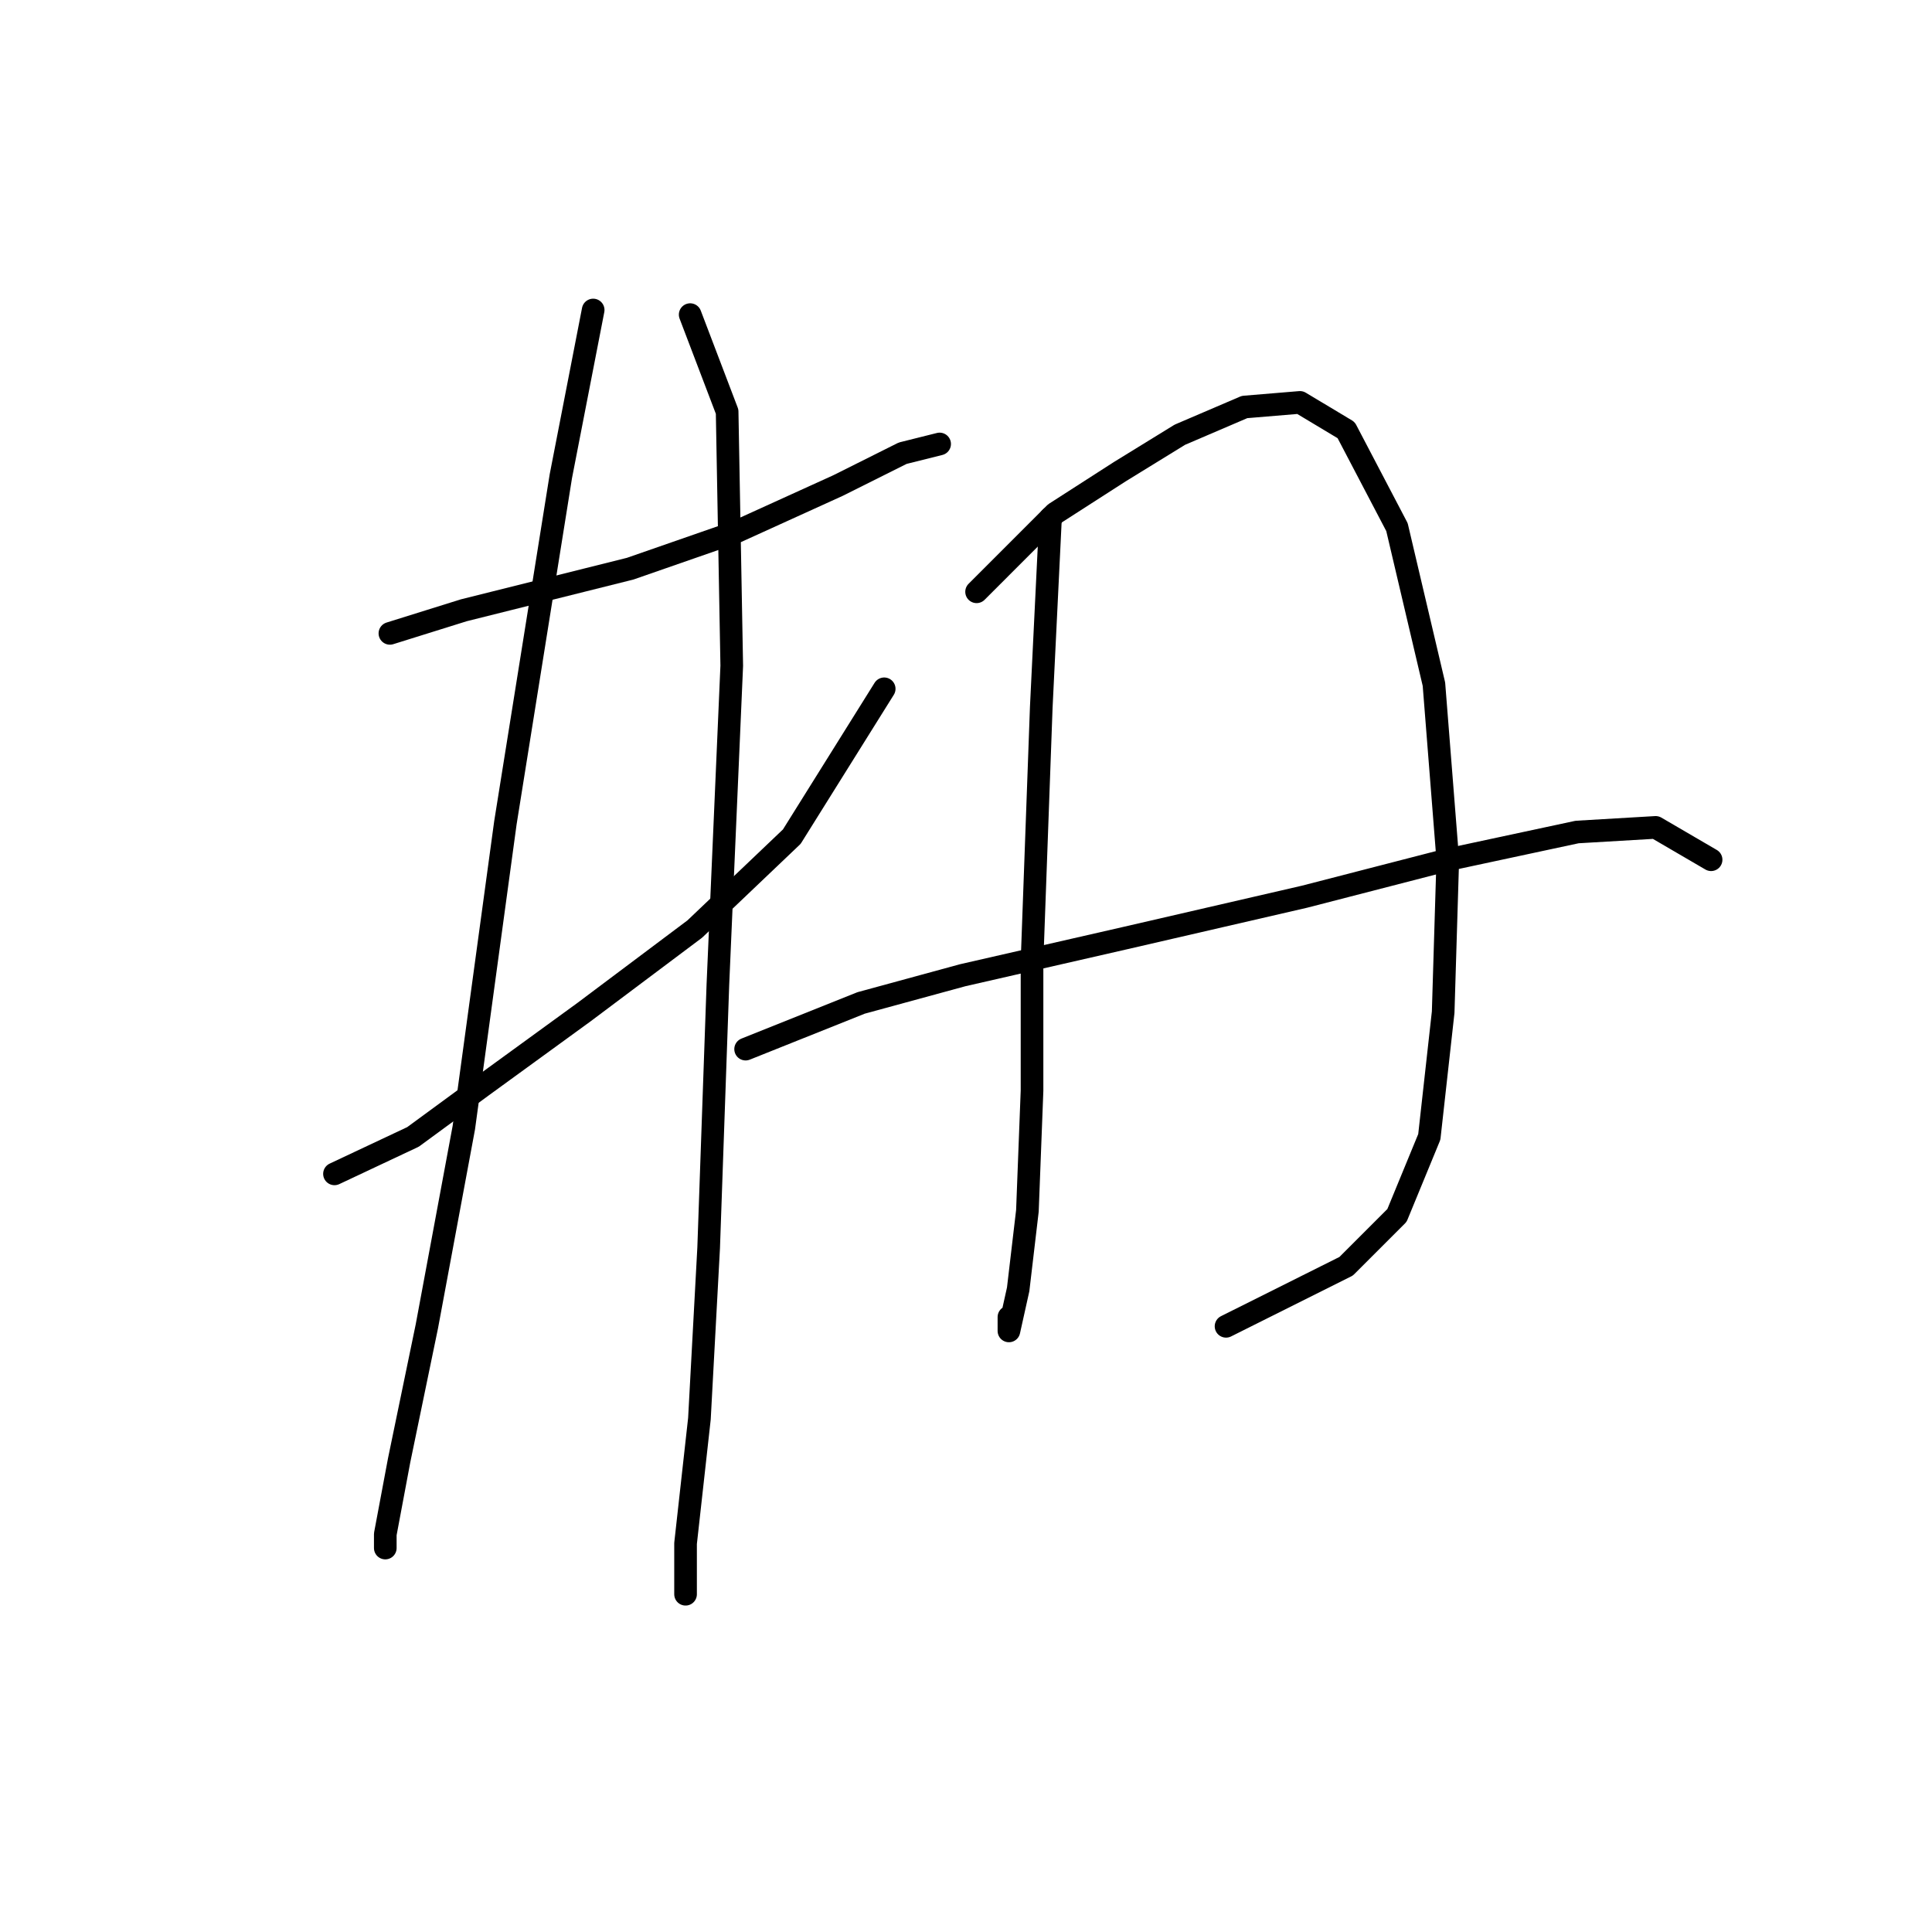 <?xml version="1.0" standalone="no"?>
    <svg width="256" height="256" xmlns="http://www.w3.org/2000/svg" version="1.1">
    <polyline stroke="black" stroke-width="3" stroke-linecap="round" fill="transparent" stroke-linejoin="round" points="51.665 83.925 61.459 80.865 71.253 78.416 83.495 75.356 97.573 70.459 111.04 64.338 119.61 60.053 124.506 58.829 124.506 58.829 " />
        <polyline stroke="black" stroke-width="3" stroke-linecap="round" fill="transparent" stroke-linejoin="round" points="44.32 155.543 54.726 150.646 63.907 143.912 77.374 134.119 92.064 123.1 104.919 110.858 117.161 91.271 117.161 91.271 " />
        <polyline stroke="black" stroke-width="3" stroke-linecap="round" fill="transparent" stroke-linejoin="round" points="78.598 41.077 74.313 63.113 66.968 109.022 61.459 149.421 56.562 175.742 52.889 193.494 51.053 203.287 51.053 205.124 51.053 205.124 " />
        <polyline stroke="black" stroke-width="3" stroke-linecap="round" fill="transparent" stroke-linejoin="round" points="91.452 41.689 96.349 54.544 96.961 88.21 95.125 130.446 93.901 165.336 92.677 187.985 90.84 204.512 90.84 211.245 90.84 211.245 " />
        <polyline stroke="black" stroke-width="3" stroke-linecap="round" fill="transparent" stroke-linejoin="round" points="139.197 68.622 137.973 93.719 136.749 127.385 136.749 144.524 136.137 160.439 134.912 170.845 133.688 176.354 133.688 174.518 133.688 174.518 " />
        <polyline stroke="black" stroke-width="3" stroke-linecap="round" fill="transparent" stroke-linejoin="round" points="129.403 78.416 139.809 68.01 148.379 62.501 156.336 57.604 164.906 53.932 172.251 53.32 178.372 56.992 185.106 69.847 190.003 90.658 191.839 113.919 191.227 134.119 189.39 150.646 185.106 161.052 178.372 167.785 162.457 175.742 162.457 175.742 " />
        <polyline stroke="black" stroke-width="3" stroke-linecap="round" fill="transparent" stroke-linejoin="round" points="98.798 139.015 114.1 132.894 127.567 129.222 148.991 124.325 172.863 118.816 191.839 113.919 208.978 110.246 219.384 109.634 226.729 113.919 226.729 113.919 " />
        </svg>